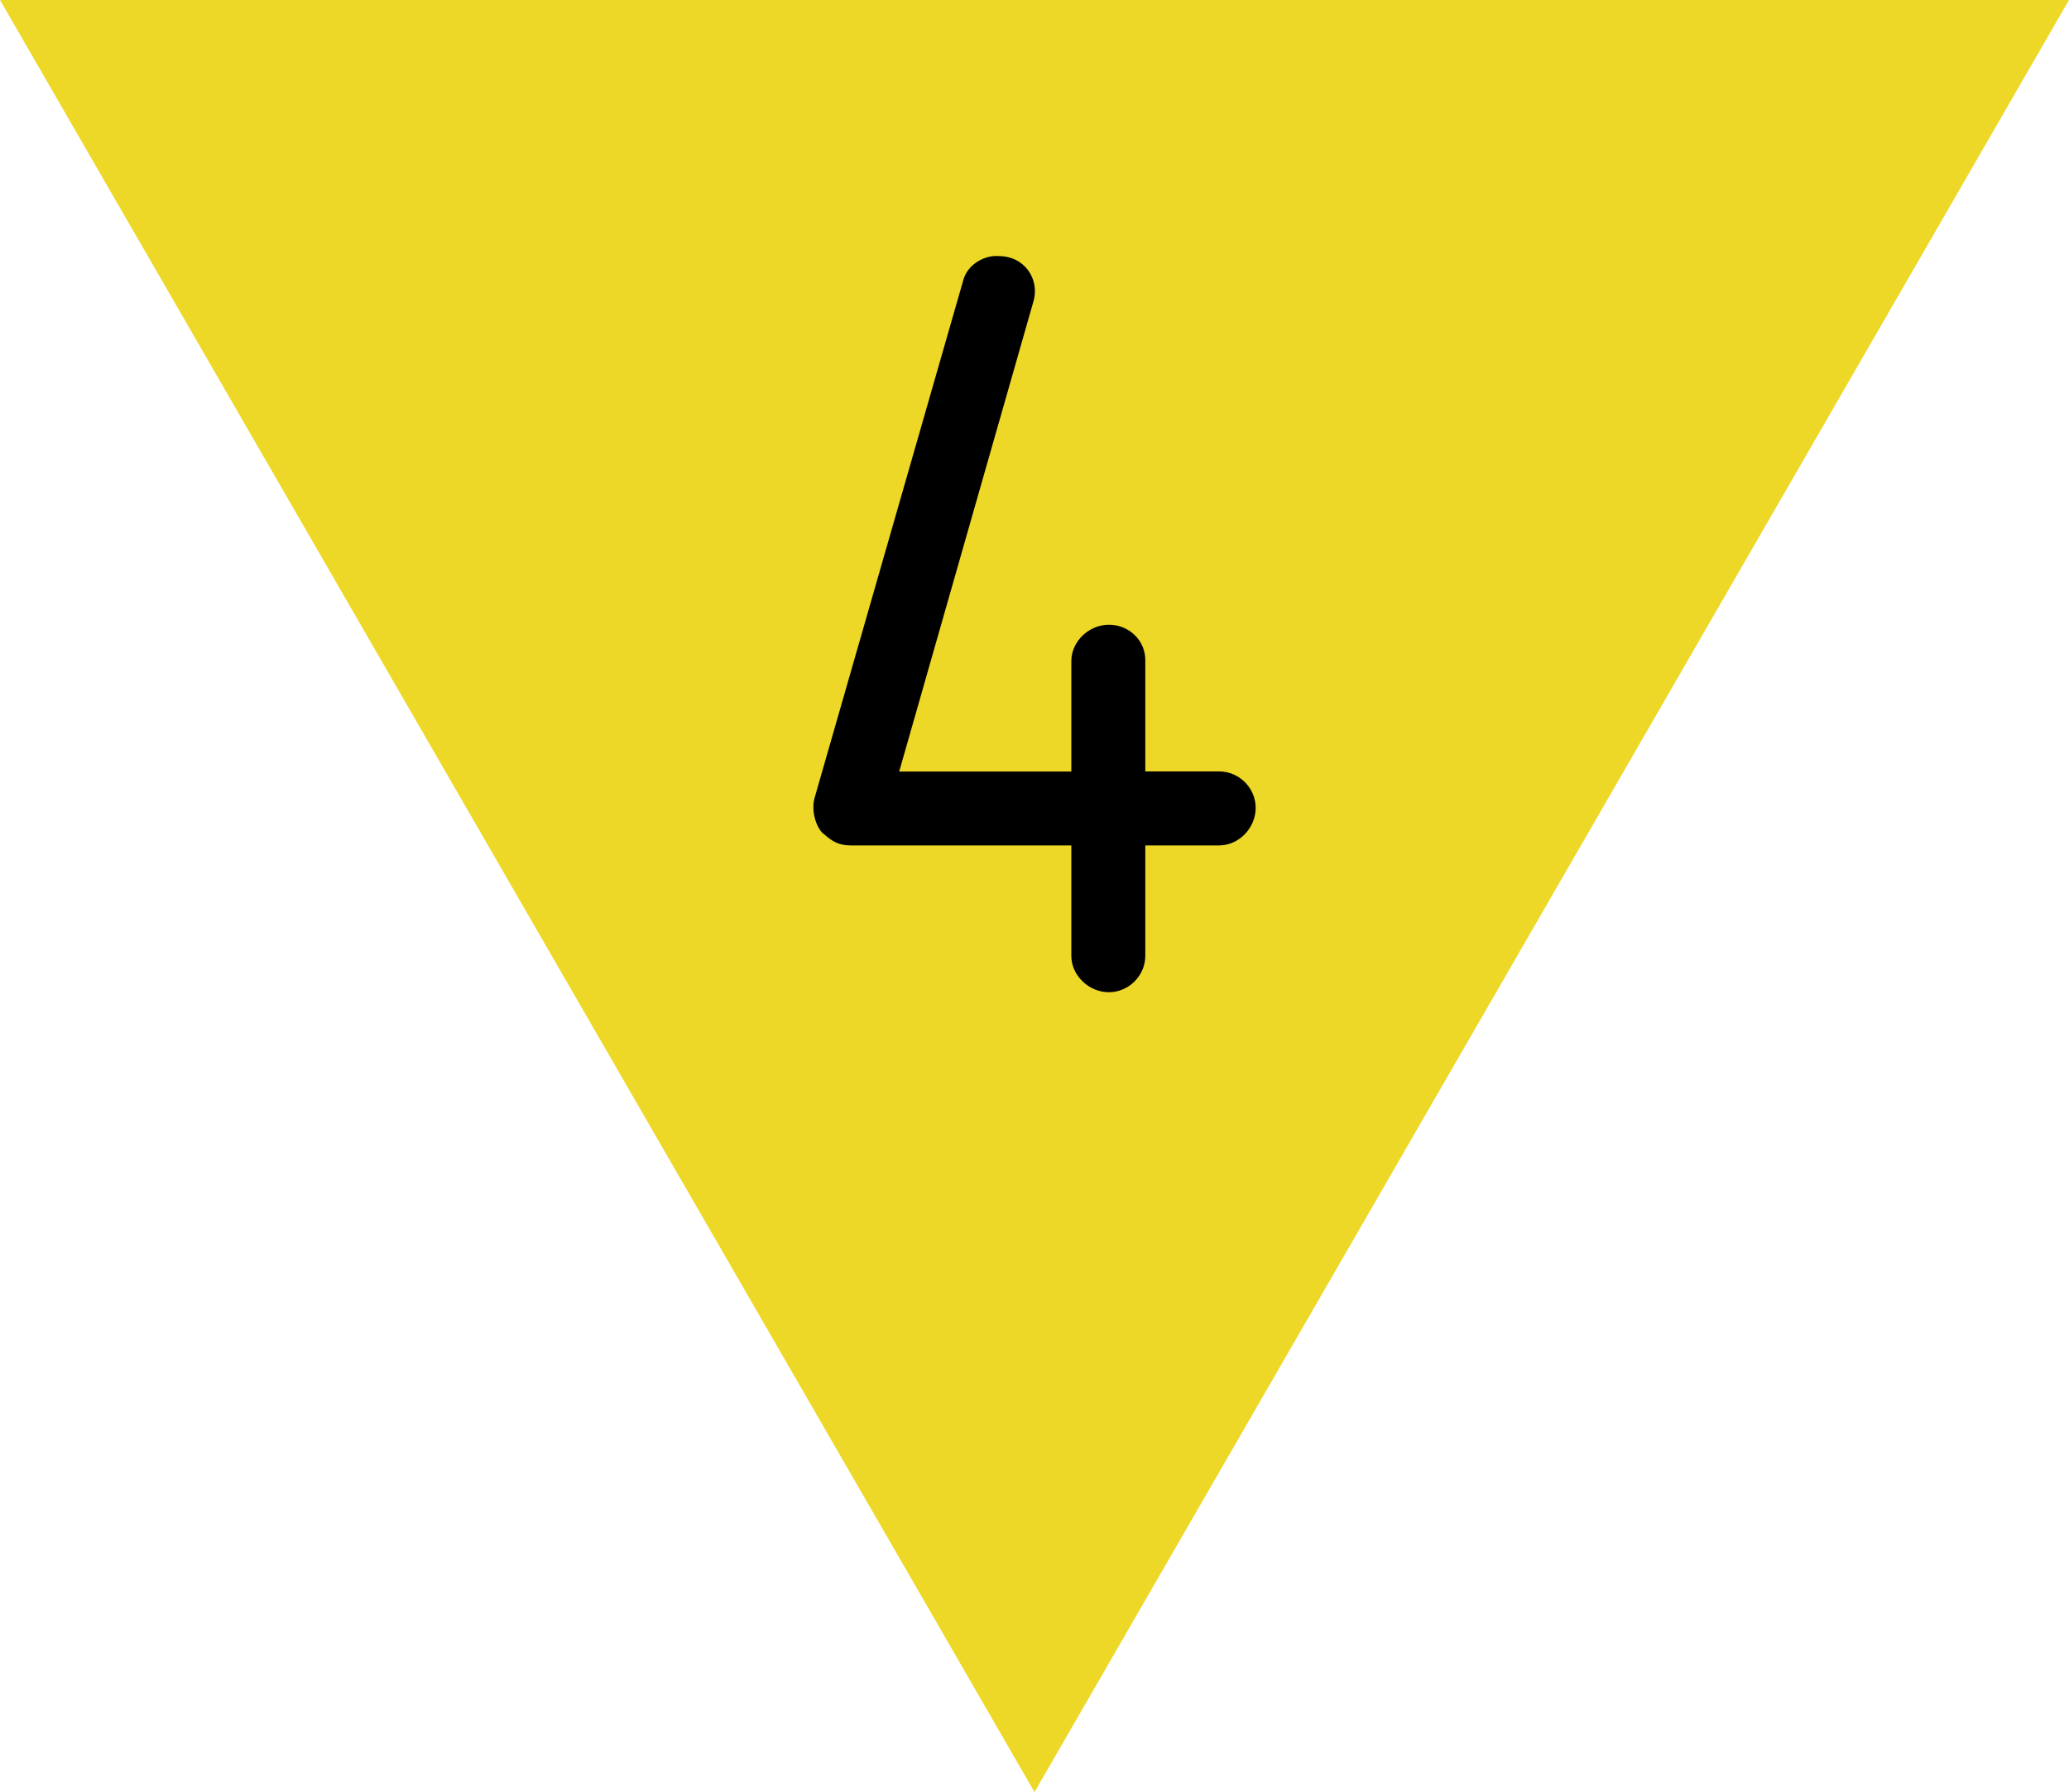 <?xml version="1.0" encoding="UTF-8" standalone="no"?>
<!-- Initially created with Inkscape, optimized by hand -->

<svg
   version="1.1"
   width="20"
   height="17.321"
   id="svg1"
   xmlns="http://www.w3.org/2000/svg"
   xmlns:svg="http://www.w3.org/2000/svg">
  <defs
     id="defs1" />
  <path
     id="Fond"
     d="M 20,-1.2580566e-6 H 3.1098633e-6 L 10,17.321 Z"
     fill="#edd827"
     style="stroke-width:0.1" />
  <path
     d="m 12.138,7.808 c 0,-0.192 -0.16,-0.352 -0.352,-0.352 h -0.715 v -1.077 c 0,-0.192 -0.16,-0.341 -0.352,-0.341 -0.192,0 -0.363,0.16 -0.363,0.352 v 1.067 H 8.692 l 1.301,-4.555 c 0.053,-0.203 -0.085,-0.427 -0.341,-0.427 -0.128,-0.011 -0.299,0.075 -0.341,0.235 l -1.44,5.013 c -0.032,0.139 0.032,0.299 0.096,0.341 0.085,0.075 0.149,0.107 0.256,0.107 h 2.133 v 1.067 c 0,0.192 0.171,0.352 0.363,0.352 0.192,0 0.352,-0.16 0.352,-0.352 v -1.067 h 0.715 c 0.192,0 0.352,-0.171 0.352,-0.363 z"
     id="text1"
     style="font-size:10.667px;font-family:Isonorm;-inkscape-font-specification:'Isonorm, Normal';fill-rule:evenodd;stroke-width:0.08"
     aria-label="4" />
</svg>
